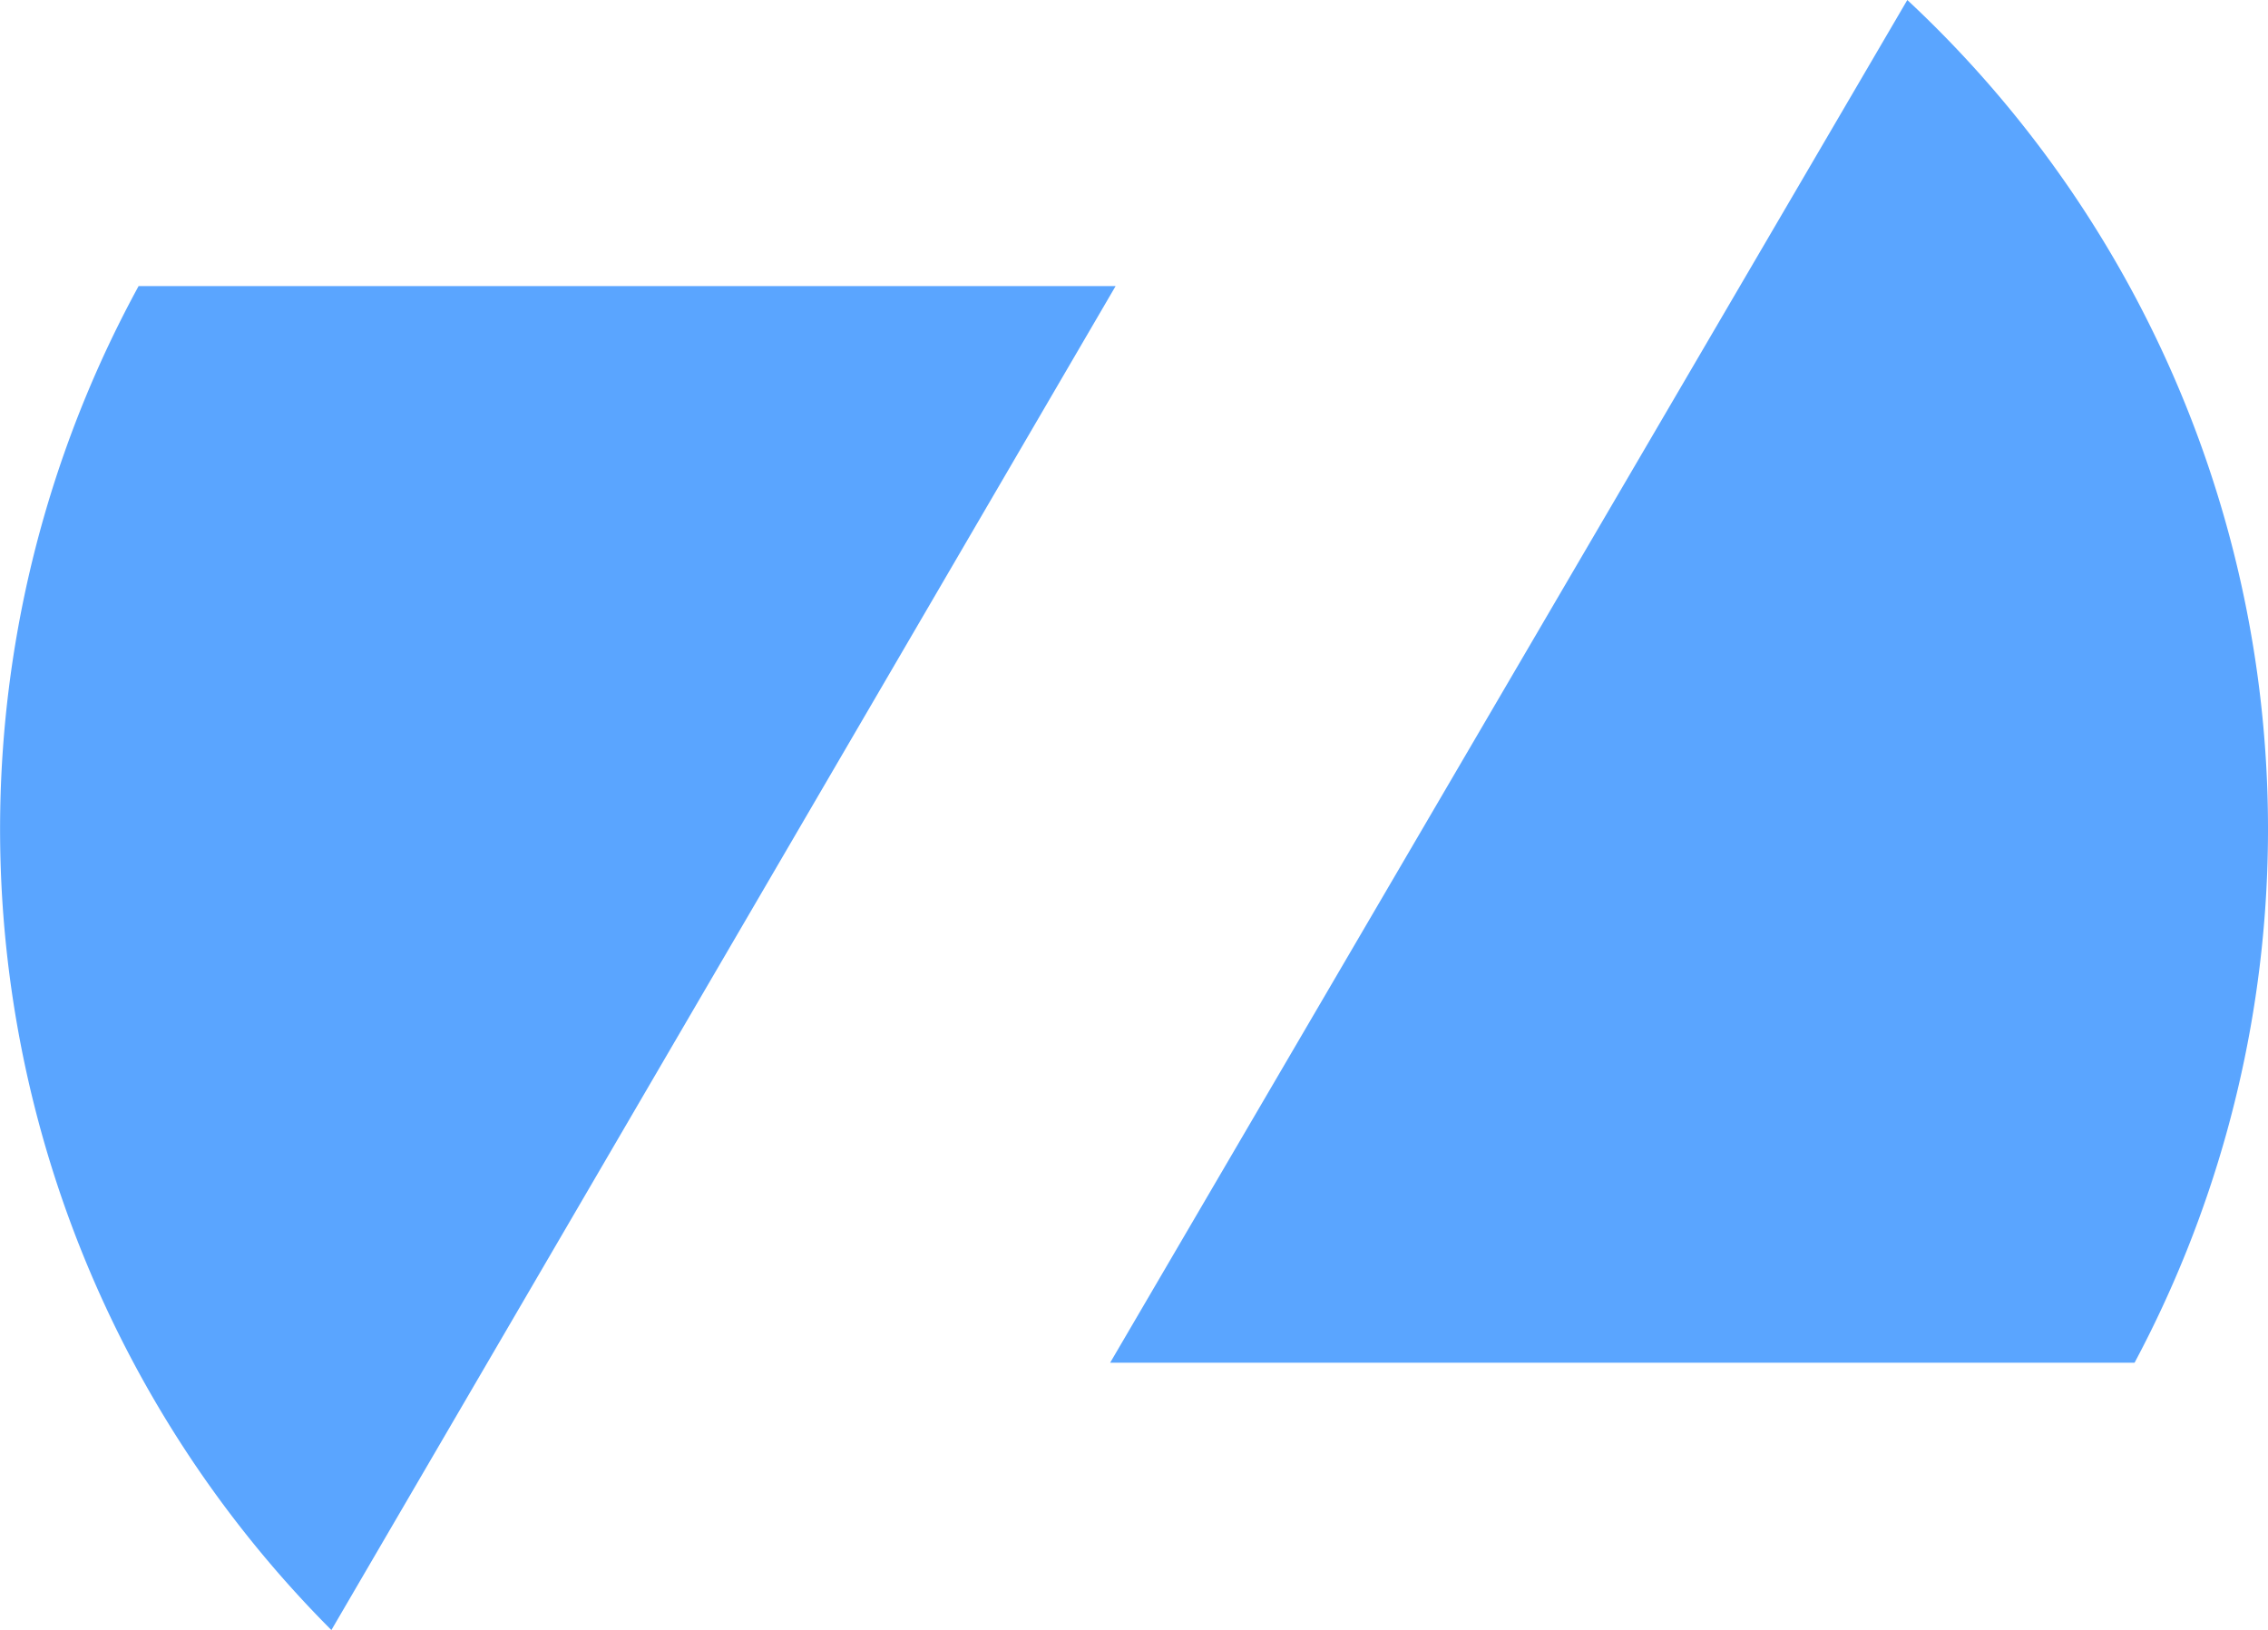 <svg viewBox="0 0 600 431.29" xmlns="http://www.w3.org/2000/svg"><g fill="#5aa5ff"><path d="m564.7 360.56a299.92 299.92 0 0 0 -60.12-360.56l-33.28 56.9-177.61 303.66z"/><path d="m36.67 75.69a300 300 0 0 0 51 355.6l207.47-355.6z"/></g></svg>